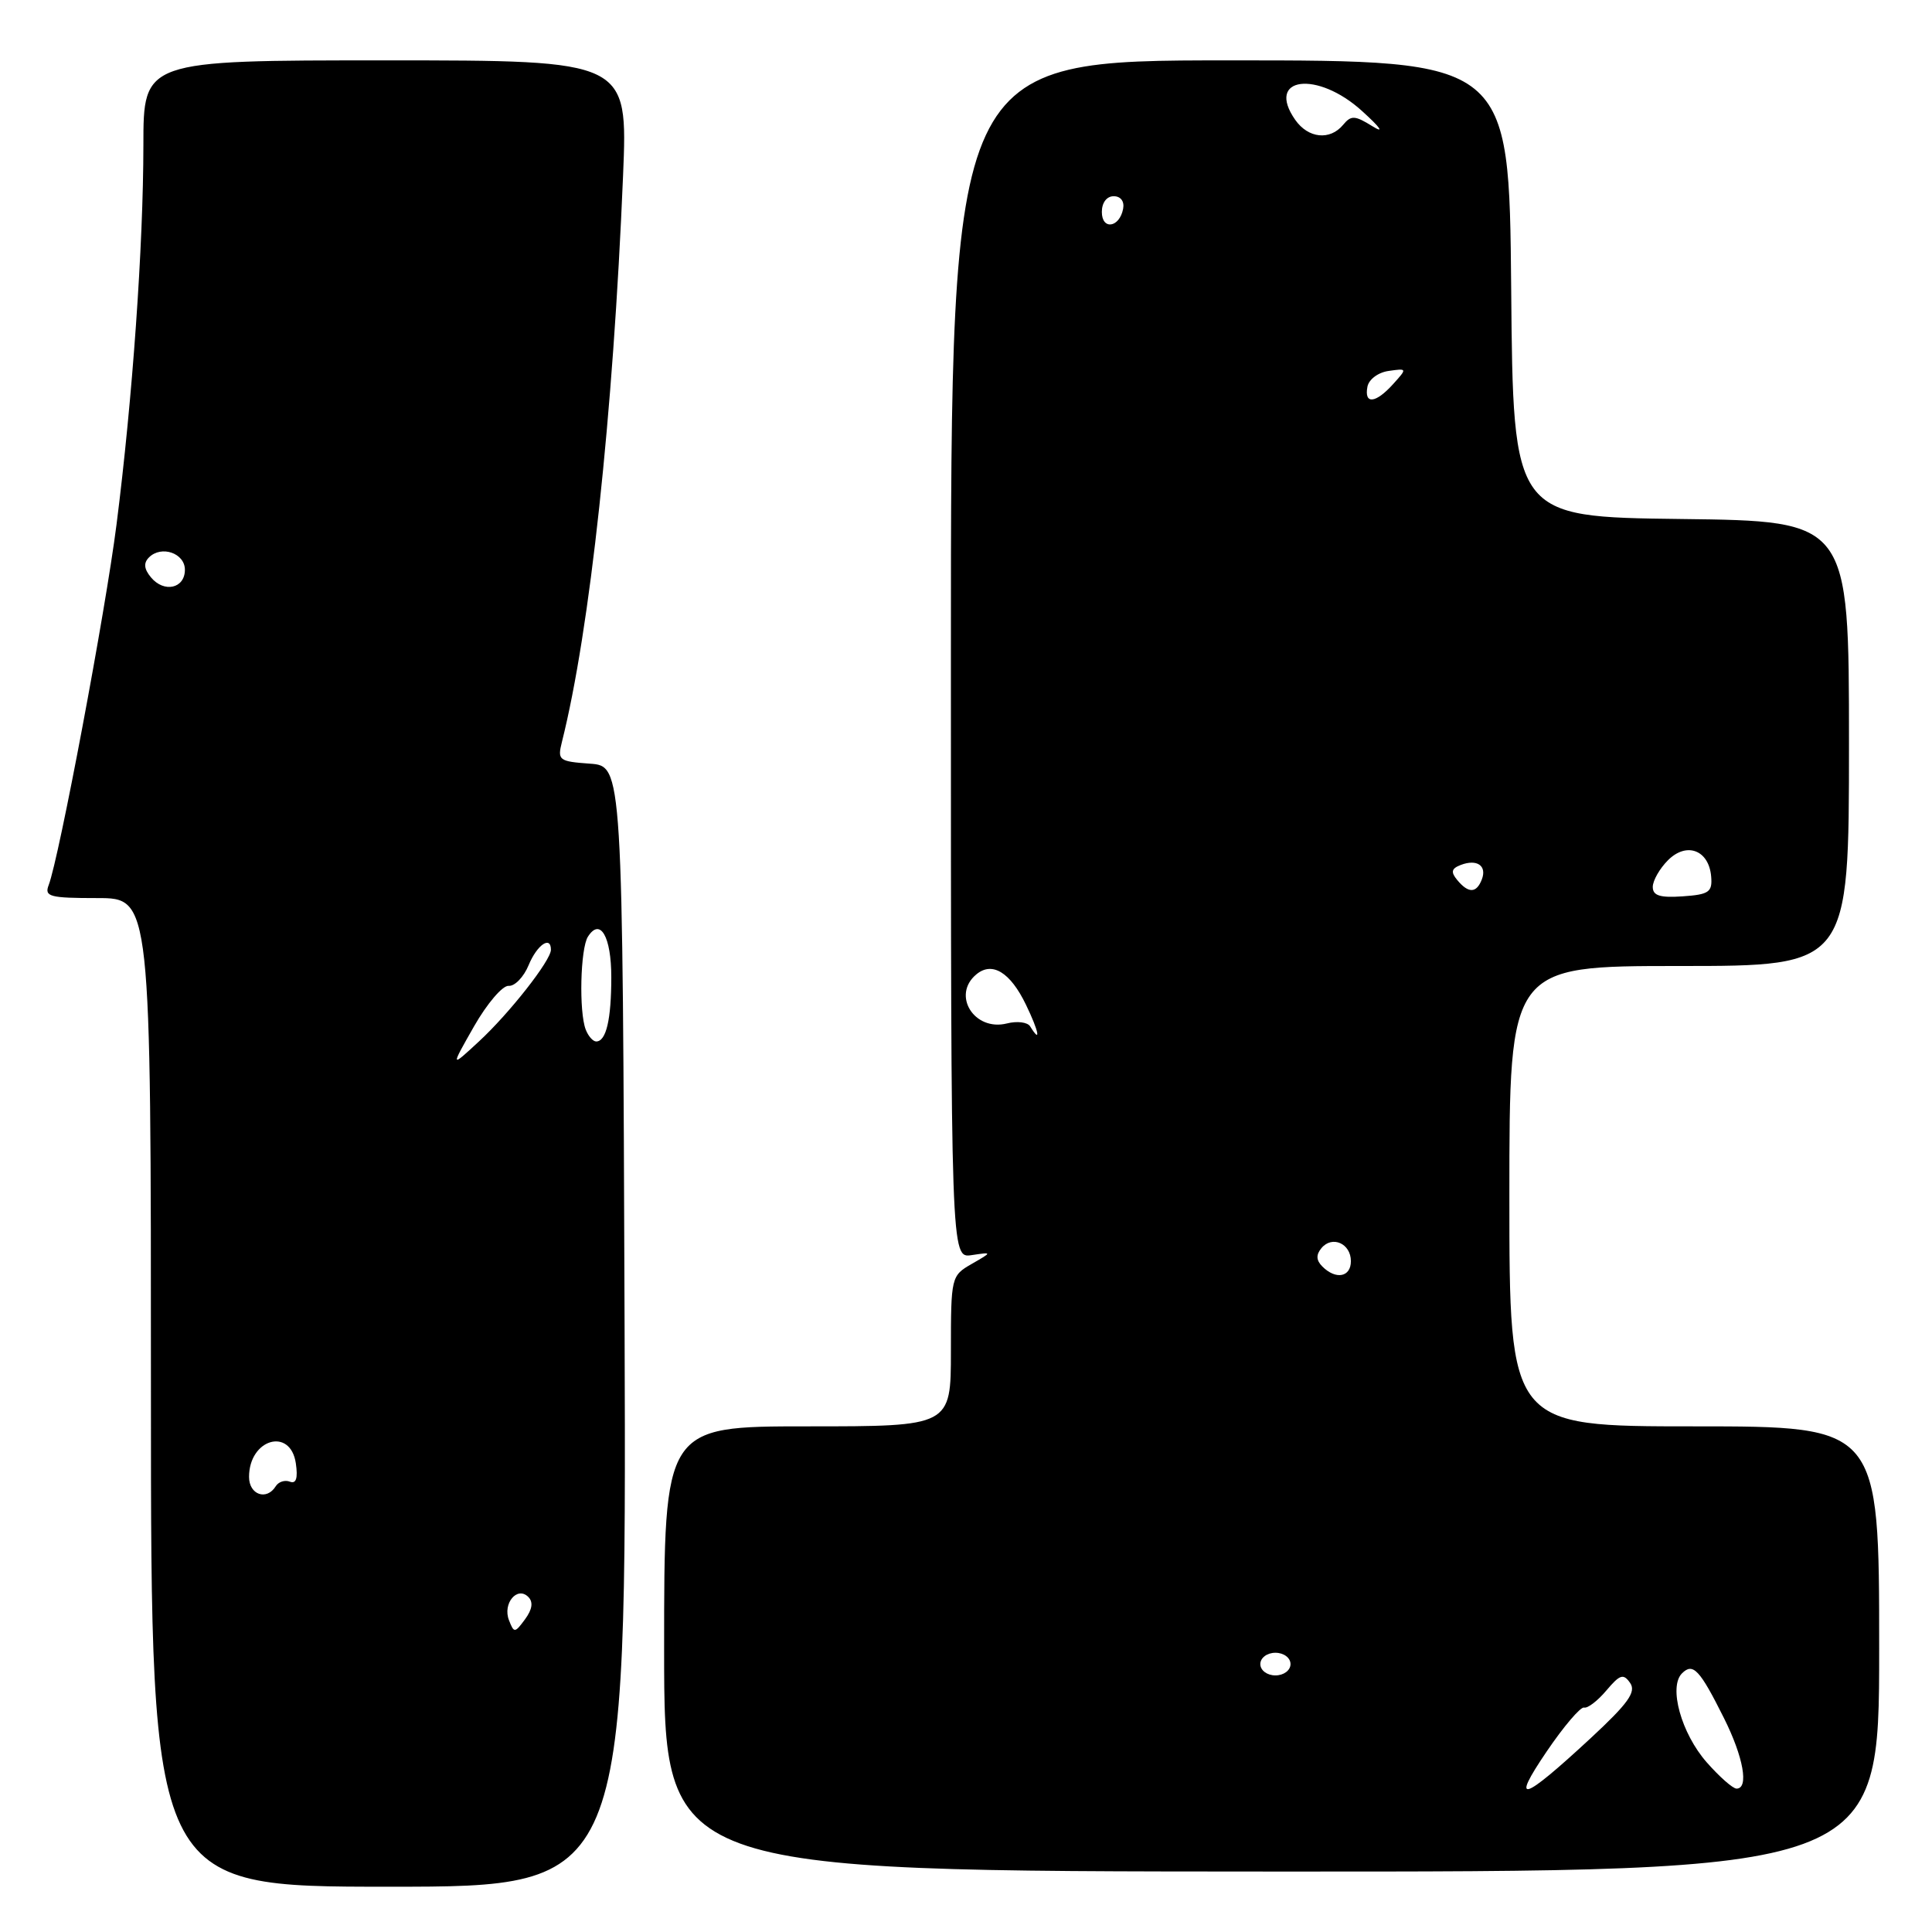 <?xml version="1.0" encoding="UTF-8" standalone="no"?>
<!DOCTYPE svg PUBLIC "-//W3C//DTD SVG 1.1//EN" "http://www.w3.org/Graphics/SVG/1.1/DTD/svg11.dtd" >
<svg xmlns="http://www.w3.org/2000/svg" xmlns:xlink="http://www.w3.org/1999/xlink" version="1.1" viewBox="0 0 256 256">
 <g >
 <path fill="currentColor"
d=" M 82.76 175.75 C 82.50 101.50 82.50 101.50 78.16 101.19 C 74.04 100.89 73.85 100.74 74.46 98.30 C 78.17 83.52 81.24 55.06 82.56 23.25 C 83.19 8.00 83.19 8.00 51.10 8.00 C 19.00 8.00 19.00 8.00 19.00 19.25 C 18.99 32.57 17.56 52.84 15.44 69.50 C 13.98 81.00 7.83 113.68 6.45 117.28 C 5.86 118.81 6.58 119.00 12.89 119.00 C 20.00 119.00 20.00 119.00 20.00 184.50 C 20.00 250.00 20.00 250.00 51.51 250.00 C 83.01 250.00 83.01 250.00 82.76 175.75 Z  M 249.00 218.51 C 249.00 189.00 249.00 189.00 224.50 189.00 C 200.00 189.00 200.00 189.00 200.00 158.50 C 200.00 128.00 200.00 128.00 222.50 128.00 C 245.00 128.00 245.00 128.00 245.00 98.52 C 245.00 69.04 245.00 69.04 222.75 68.77 C 200.50 68.50 200.50 68.50 200.24 38.25 C 199.97 8.00 199.97 8.00 162.99 8.00 C 126.00 8.00 126.00 8.00 126.00 87.36 C 126.00 166.72 126.00 166.72 128.75 166.31 C 131.50 165.90 131.50 165.90 128.75 167.48 C 126.04 169.04 126.00 169.21 126.00 179.03 C 126.00 189.00 126.00 189.00 107.00 189.00 C 88.00 189.00 88.00 189.00 88.00 218.48 C 88.00 247.96 88.00 247.96 168.50 247.99 C 249.00 248.02 249.00 248.02 249.00 218.51 Z  M 67.44 214.68 C 66.58 212.47 68.53 210.13 70.00 211.60 C 70.68 212.28 70.53 213.25 69.58 214.55 C 68.21 216.41 68.11 216.41 67.44 214.68 Z  M 33.00 195.70 C 33.00 190.67 38.49 189.07 39.20 193.90 C 39.49 195.88 39.24 196.65 38.41 196.33 C 37.75 196.07 36.91 196.34 36.54 196.93 C 35.34 198.88 33.00 198.07 33.00 195.70 Z  M 62.81 136.00 C 64.54 132.97 66.60 130.56 67.40 130.63 C 68.20 130.70 69.40 129.46 70.05 127.88 C 71.16 125.19 73.00 123.93 73.00 125.85 C 73.00 127.26 67.50 134.27 63.46 138.00 C 59.68 141.50 59.68 141.50 62.81 136.00 Z  M 77.61 136.42 C 76.70 134.06 76.90 125.70 77.90 124.12 C 79.53 121.55 81.00 124.09 81.00 129.48 C 81.00 135.10 80.32 138.00 79.00 138.00 C 78.57 138.00 77.94 137.29 77.61 136.42 Z  M 20.00 76.50 C 19.08 75.39 19.00 74.60 19.74 73.86 C 21.38 72.22 24.50 73.29 24.50 75.50 C 24.50 77.98 21.74 78.60 20.00 76.50 Z  M 204.93 232.10 C 207.20 228.75 209.44 226.13 209.90 226.26 C 210.36 226.39 211.69 225.38 212.85 224.00 C 214.65 221.87 215.11 221.72 216.00 223.00 C 216.83 224.19 215.75 225.70 210.77 230.32 C 201.68 238.74 200.09 239.23 204.93 232.10 Z  M 226.15 233.52 C 222.78 229.68 221.07 223.53 222.87 221.73 C 224.33 220.27 225.22 221.22 228.43 227.65 C 231.02 232.82 231.76 237.00 230.10 237.00 C 229.61 237.00 227.83 235.43 226.15 233.52 Z  M 167.00 220.50 C 167.00 219.67 167.89 219.00 169.00 219.00 C 170.11 219.00 171.00 219.67 171.00 220.50 C 171.00 221.33 170.11 222.00 169.00 222.00 C 167.89 222.00 167.00 221.33 167.00 220.50 Z  M 175.22 167.82 C 174.40 167.00 174.36 166.27 175.10 165.38 C 176.52 163.67 179.00 164.77 179.00 167.11 C 179.00 169.23 177.01 169.61 175.22 167.82 Z  M 136.50 136.00 C 136.16 135.44 134.77 135.27 133.43 135.61 C 129.09 136.70 126.07 131.85 129.37 129.11 C 131.47 127.36 133.87 128.83 135.94 133.12 C 137.66 136.67 137.99 138.42 136.50 136.00 Z  M 219.00 117.52 C 219.00 116.69 219.91 115.09 221.02 113.98 C 223.49 111.51 226.45 112.64 226.74 116.16 C 226.91 118.21 226.44 118.53 222.97 118.77 C 219.96 118.98 219.00 118.68 219.00 117.52 Z  M 193.10 116.62 C 192.21 115.55 192.31 115.09 193.56 114.61 C 195.71 113.79 197.05 114.71 196.35 116.53 C 195.64 118.37 194.58 118.40 193.10 116.62 Z  M 181.19 51.25 C 181.37 50.27 182.62 49.34 184.01 49.15 C 186.47 48.80 186.48 48.81 184.59 50.90 C 182.28 53.46 180.74 53.62 181.19 51.25 Z  M 146.00 28.08 C 146.00 26.85 146.65 26.00 147.57 26.00 C 148.50 26.00 149.01 26.68 148.82 27.67 C 148.34 30.18 146.00 30.52 146.00 28.08 Z  M 171.63 15.89 C 167.64 10.19 174.53 9.29 180.50 14.73 C 182.96 16.96 183.47 17.73 181.84 16.72 C 179.52 15.28 179.03 15.26 177.97 16.54 C 176.23 18.64 173.35 18.34 171.63 15.89 Z "/>
</g>
</svg>